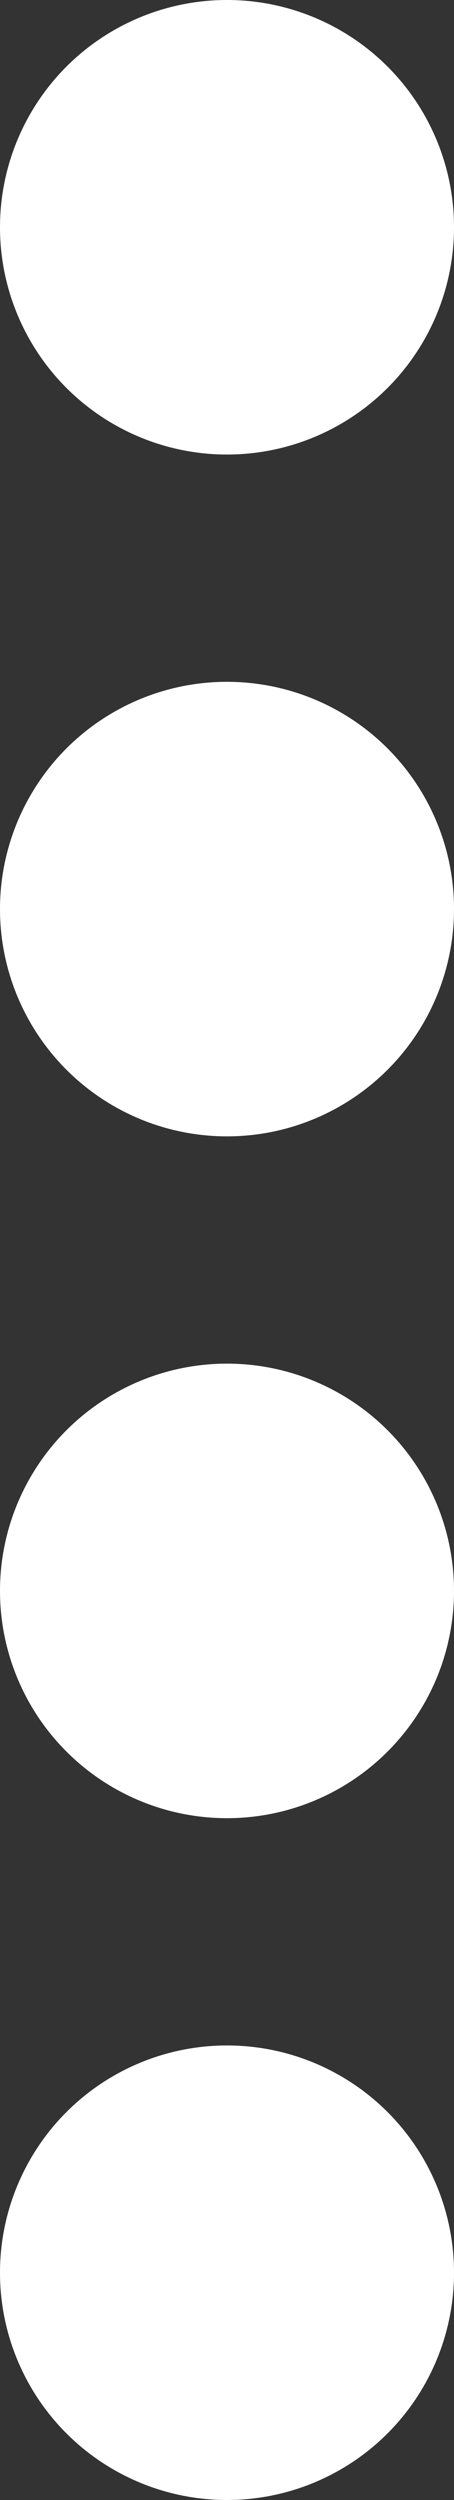 <svg width="8" height="44" viewBox="0 0 8 44" fill="none" xmlns="http://www.w3.org/2000/svg">
<rect x="0" y="0" width="8" height="44" fill="#333333" stroke="none"/>
<circle cx="4" cy="4" r="4" fill="white"/>
<circle cx="4" cy="16" r="4" fill="white"/>
<circle cx="4" cy="28" r="4" fill="white"/>
<circle cx="4" cy="40" r="4" fill="white"/>
</svg>
